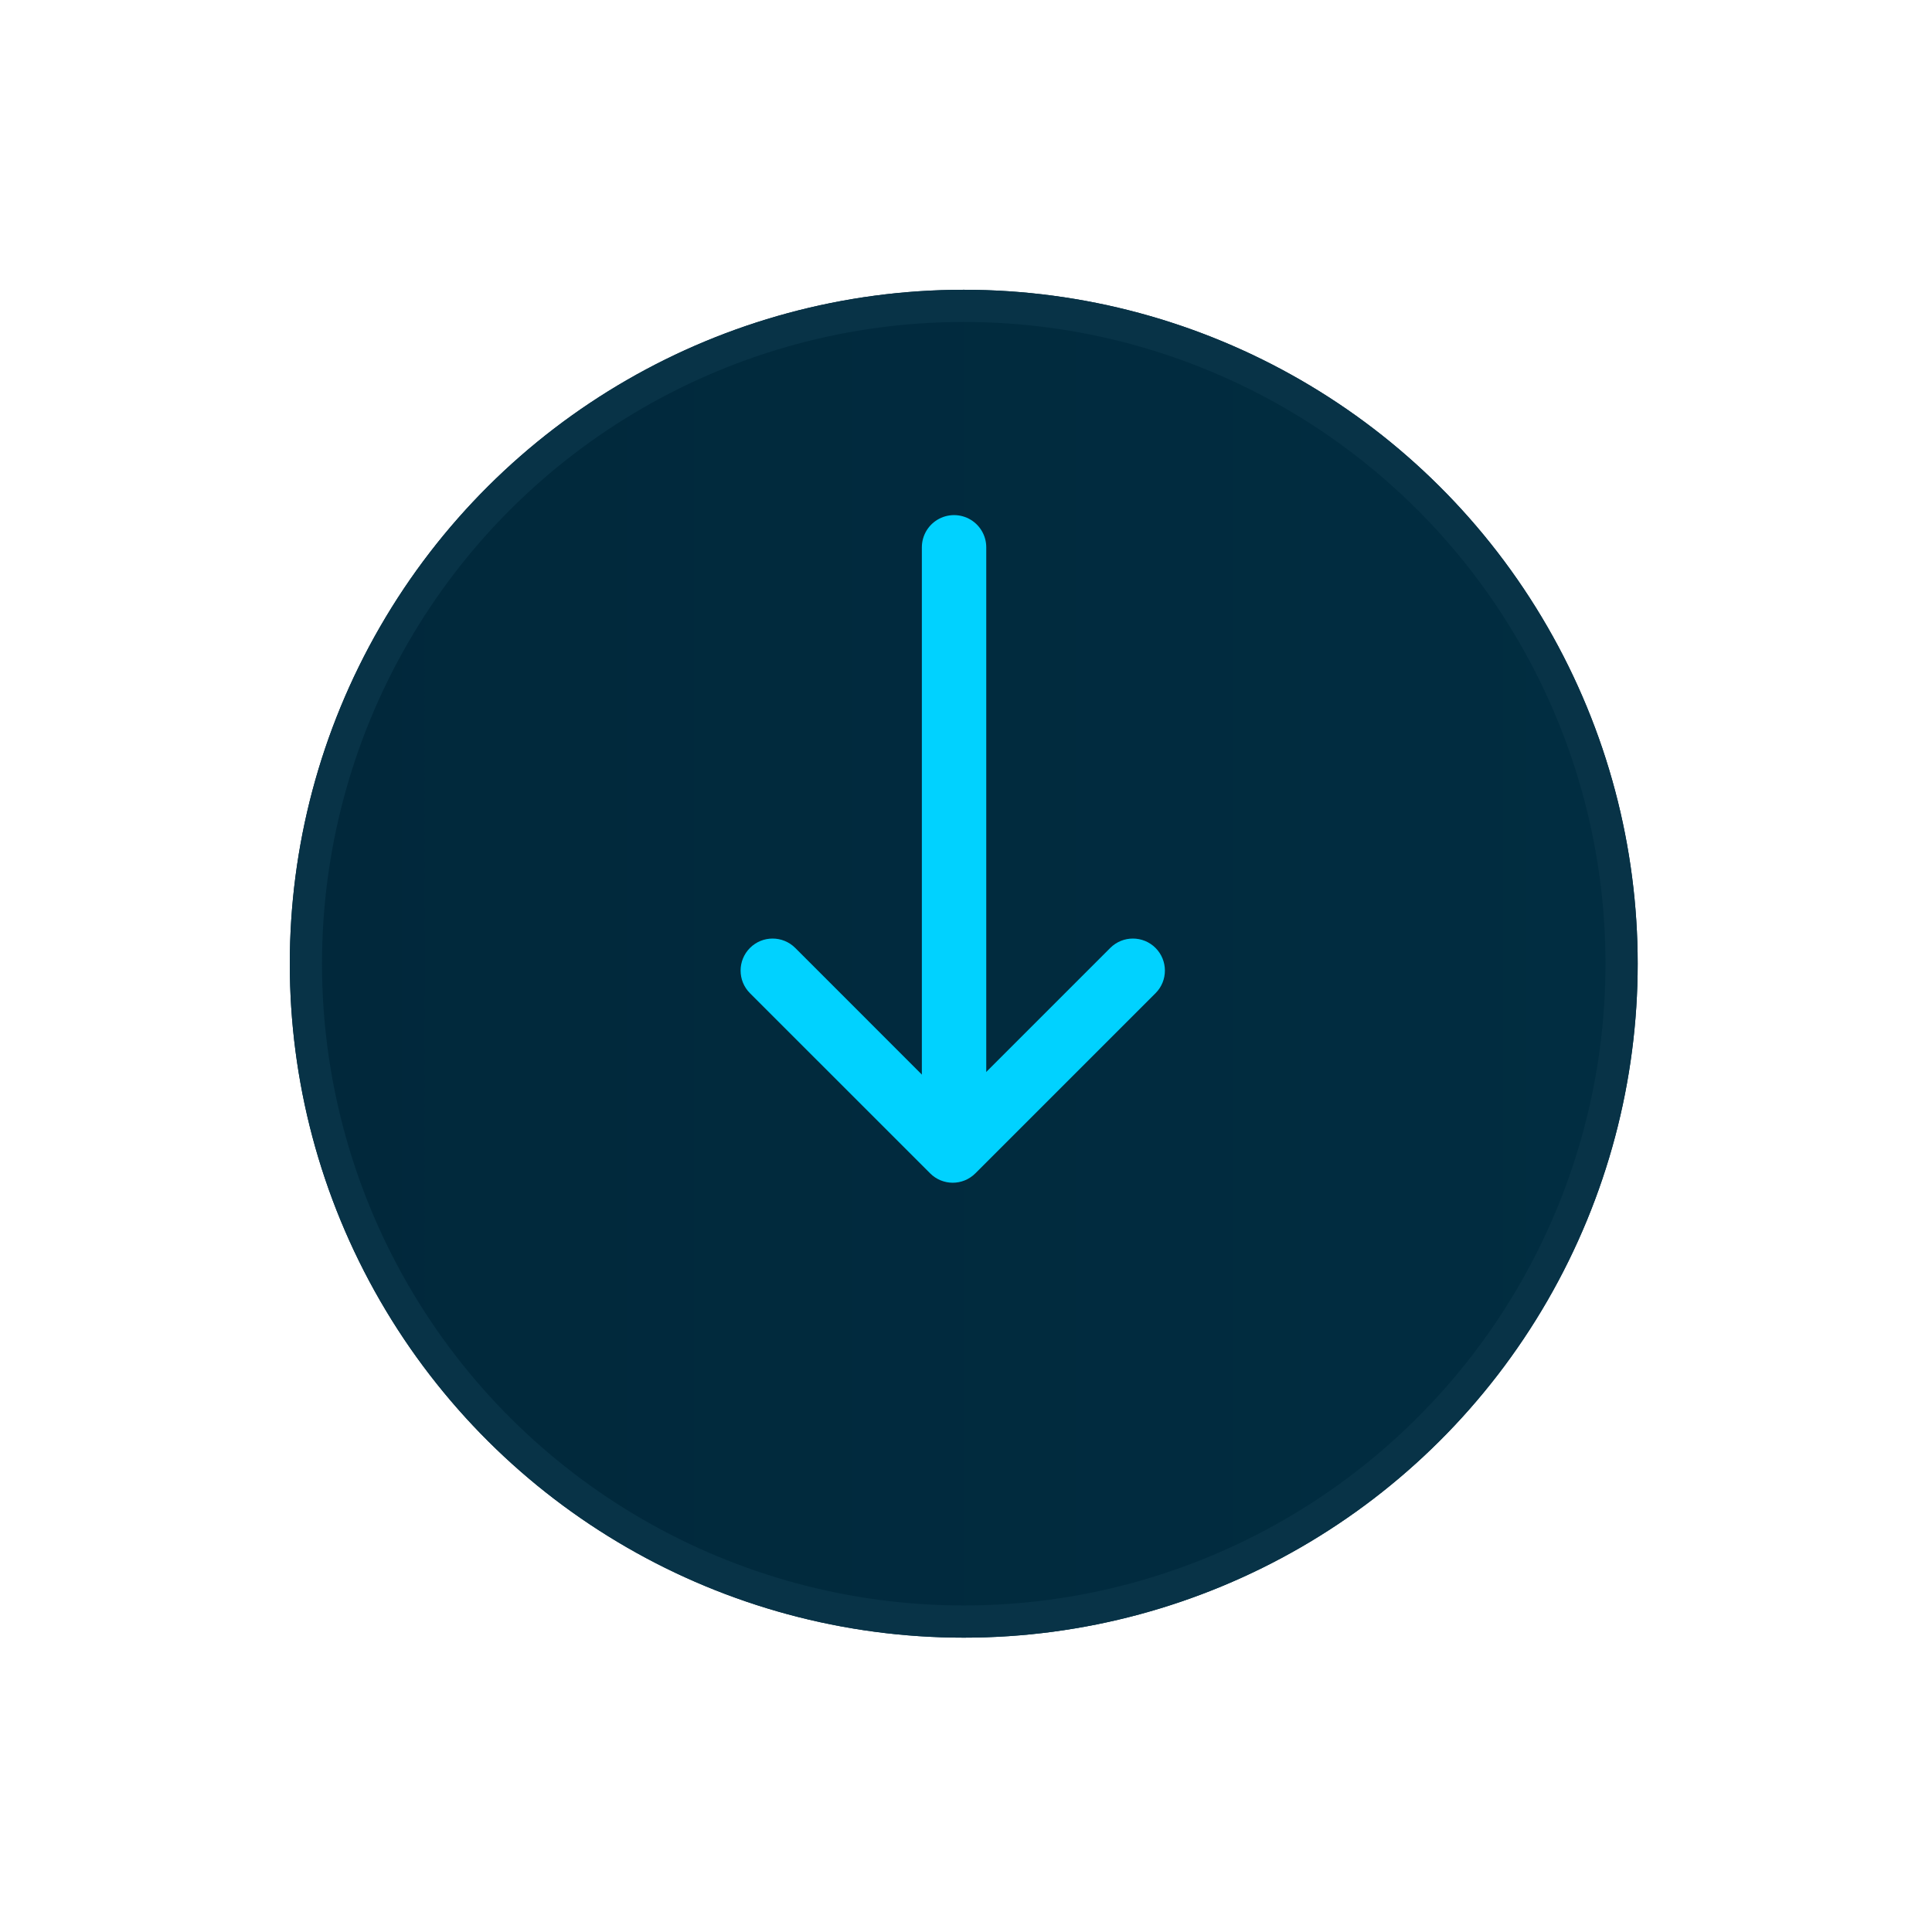<svg width="60" height="60" viewBox="0 0 60 60" fill="none" xmlns="http://www.w3.org/2000/svg">
<g filter="url(#filter0_d)">
<circle cx="29.93" cy="25.929" r="20.93" transform="rotate(-90 29.93 25.929)" fill="url(#paint0_linear)"/>
<circle cx="29.93" cy="25.929" r="20.43" transform="rotate(-90 29.93 25.929)" stroke="#083347"/>
</g>
<path fill-rule="evenodd" clip-rule="evenodd" d="M35.886 29.439C35.498 29.051 34.868 29.051 34.48 29.439L29.588 34.331L24.697 29.439C24.308 29.051 23.679 29.051 23.291 29.439C22.903 29.828 22.903 30.457 23.291 30.845L28.886 36.439C29.274 36.828 29.903 36.828 30.291 36.439L35.886 30.845C36.274 30.457 36.274 29.828 35.886 29.439Z" fill="#00D2FF"/>
<line x1="29.629" y1="33.891" x2="29.629" y2="16.997" stroke="#00D2FF" stroke-width="2" stroke-linecap="round"/>
<defs>
<filter id="filter0_d" x="0" y="0" width="59.86" height="59.859" filterUnits="userSpaceOnUse" color-interpolation-filters="sRGB">
<feFlood flood-opacity="0" result="BackgroundImageFix"/>
<feColorMatrix in="SourceAlpha" type="matrix" values="0 0 0 0 0 0 0 0 0 0 0 0 0 0 0 0 0 0 127 0" result="hardAlpha"/>
<feOffset dy="4"/>
<feGaussianBlur stdDeviation="4.5"/>
<feColorMatrix type="matrix" values="0 0 0 0 0 0 0 0 0 0 0 0 0 0 0 0 0 0 0.18 0"/>
<feBlend mode="normal" in2="BackgroundImageFix" result="effect1_dropShadow"/>
<feBlend mode="normal" in="SourceGraphic" in2="effect1_dropShadow" result="shape"/>
</filter>
<linearGradient id="paint0_linear" x1="29.93" y1="4.999" x2="29.93" y2="46.859" gradientUnits="userSpaceOnUse">
<stop stop-color="#01283B"/>
<stop offset="1" stop-color="#012D41"/>
</linearGradient>
</defs>
</svg>
